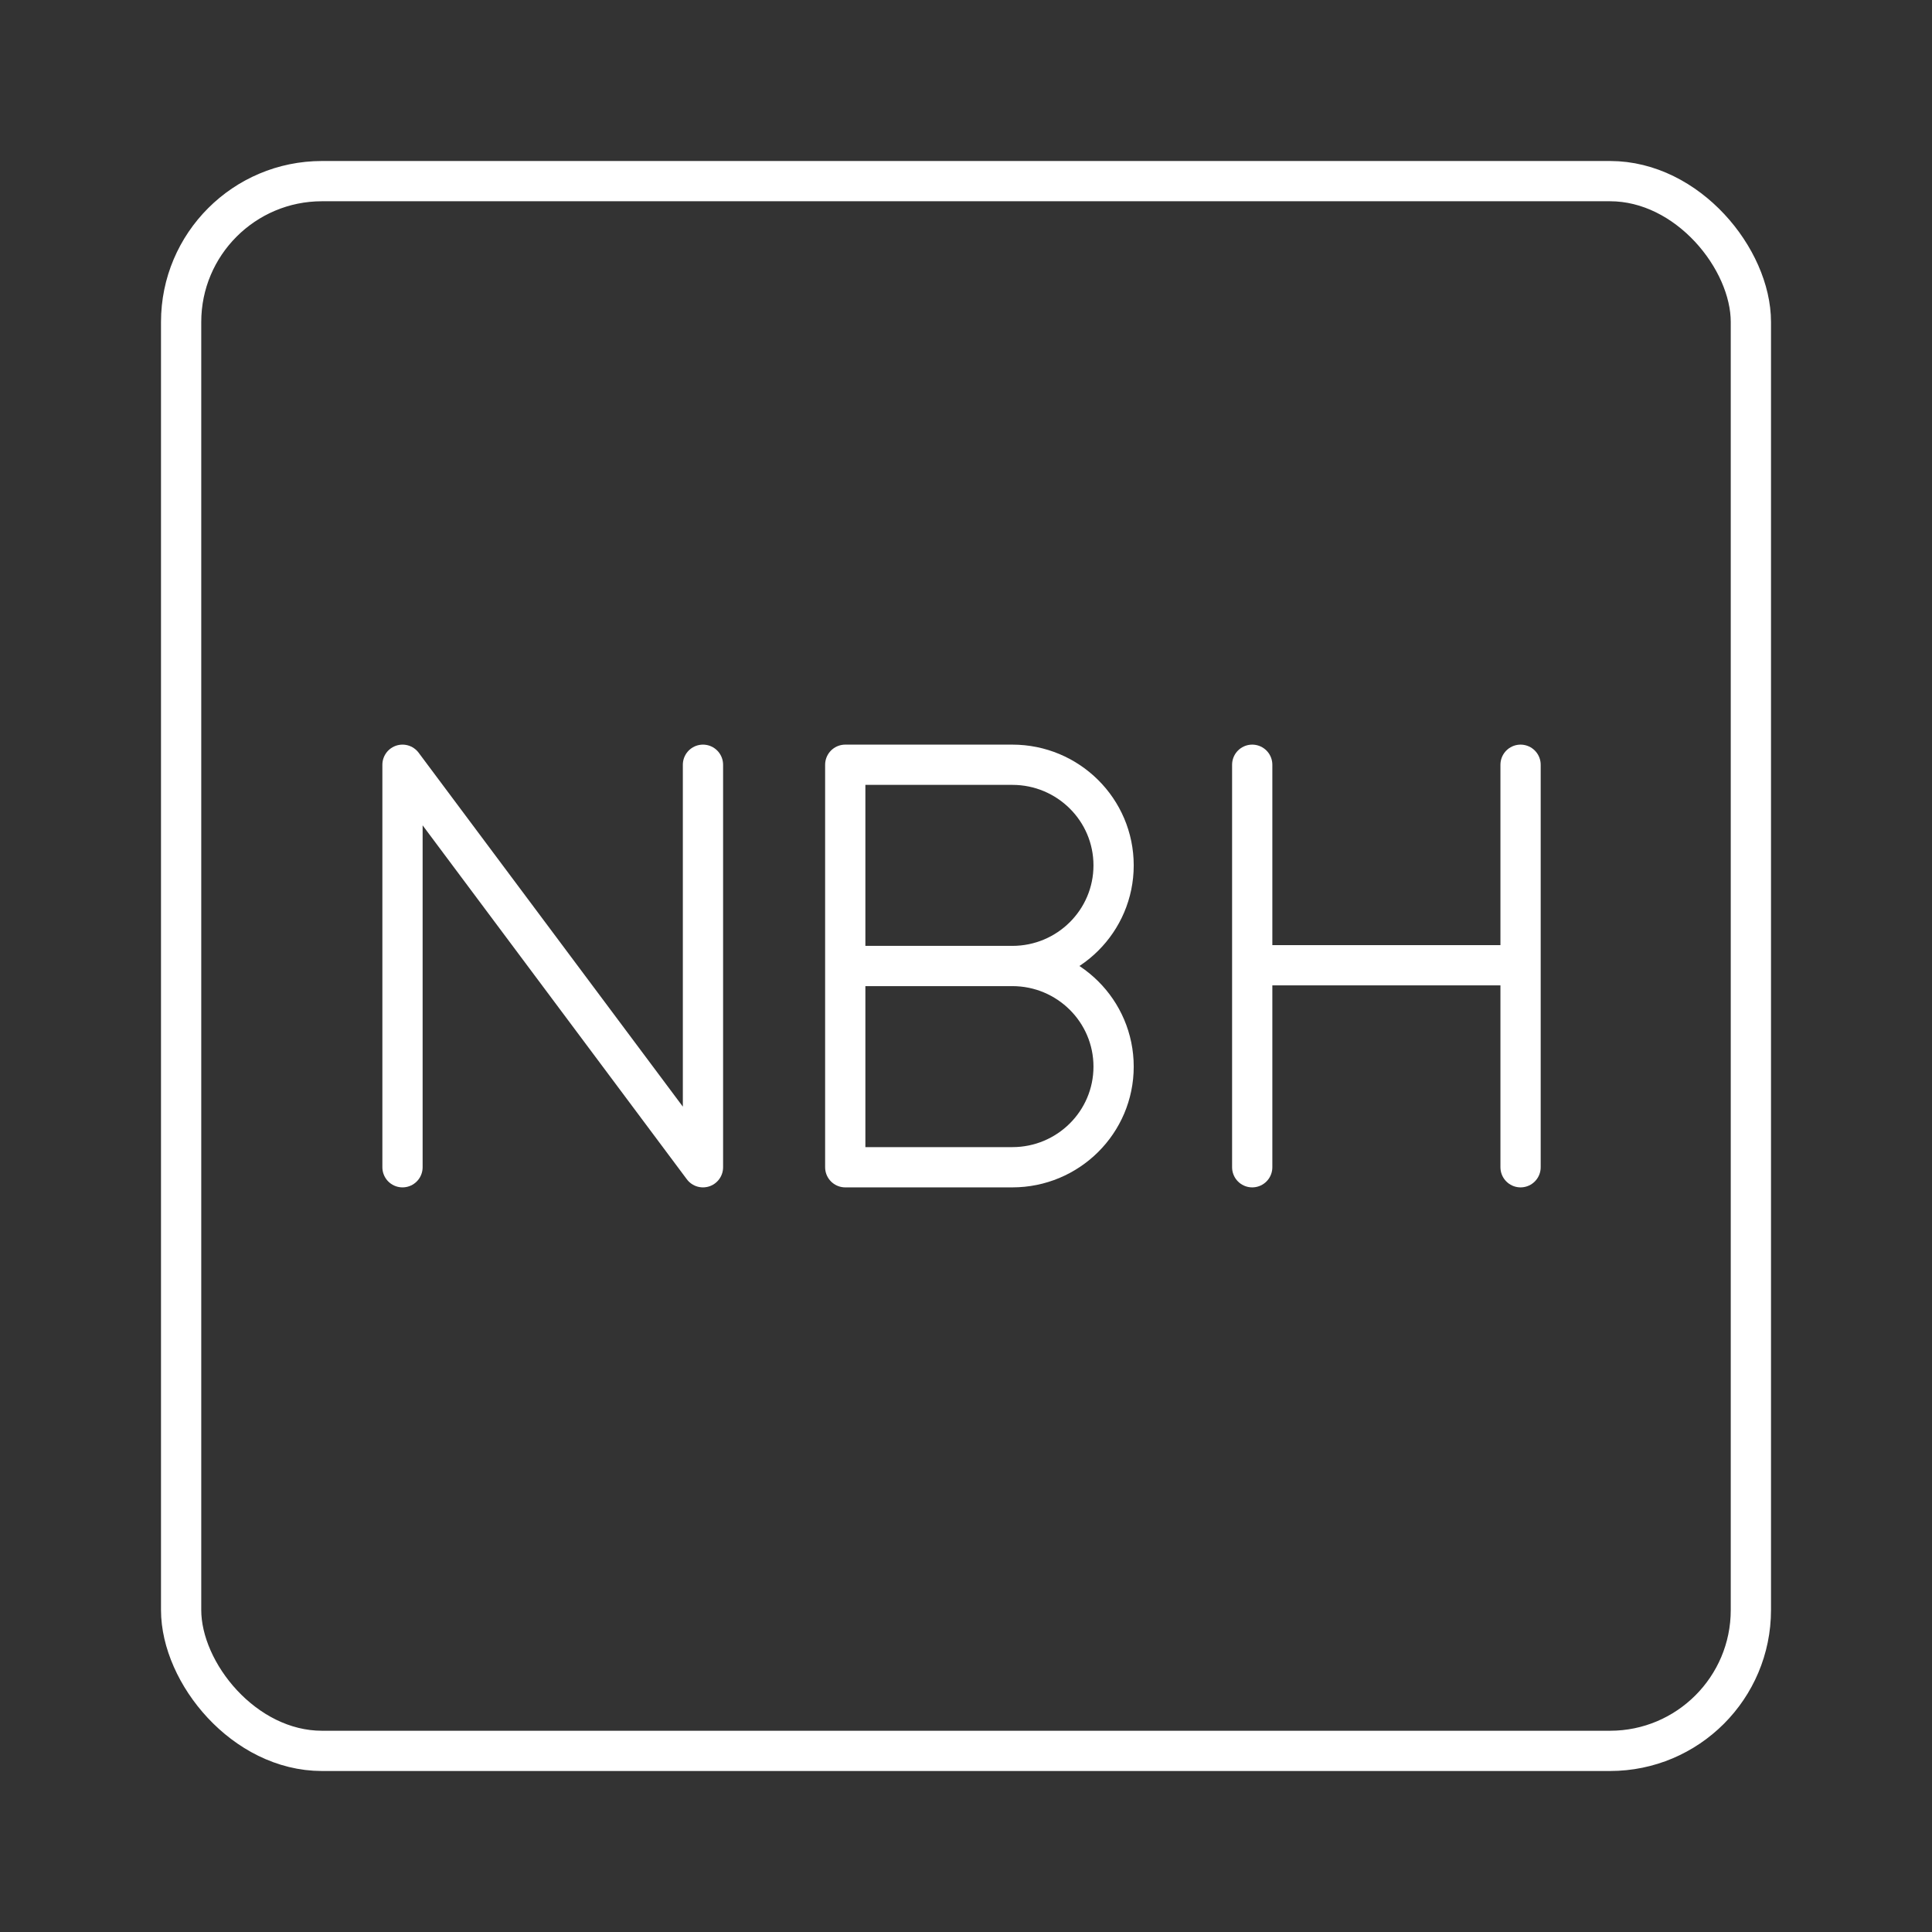 <svg width="48" height="48" viewBox="0 0 48 48" fill="none" xmlns="http://www.w3.org/2000/svg">
<rect x="0" y="0" width="48" height="48" fill="#333333" stroke="none"/>
<rect x="4.5" y="4.5" width="39" height="39" rx="3.5" stroke="white"/>
<path d="M10 29V19L17.465 29V19" stroke="white" stroke-linecap="round" stroke-linejoin="round"/>
<path d="M25.151 24C26.54 24 27.667 25.119 27.667 26.5C27.667 27.881 26.54 29 25.151 29H21V19H25.151C26.54 19 27.667 20.119 27.667 21.5C27.667 22.881 26.54 24 25.151 24ZM25.151 24L21 24" stroke="white" stroke-linecap="round" stroke-linejoin="round"/>
<path d="M31.111 19V29M37.778 19V29M31.111 23.981H37.778" stroke="white" stroke-linecap="round" stroke-linejoin="round"/>
</svg>
